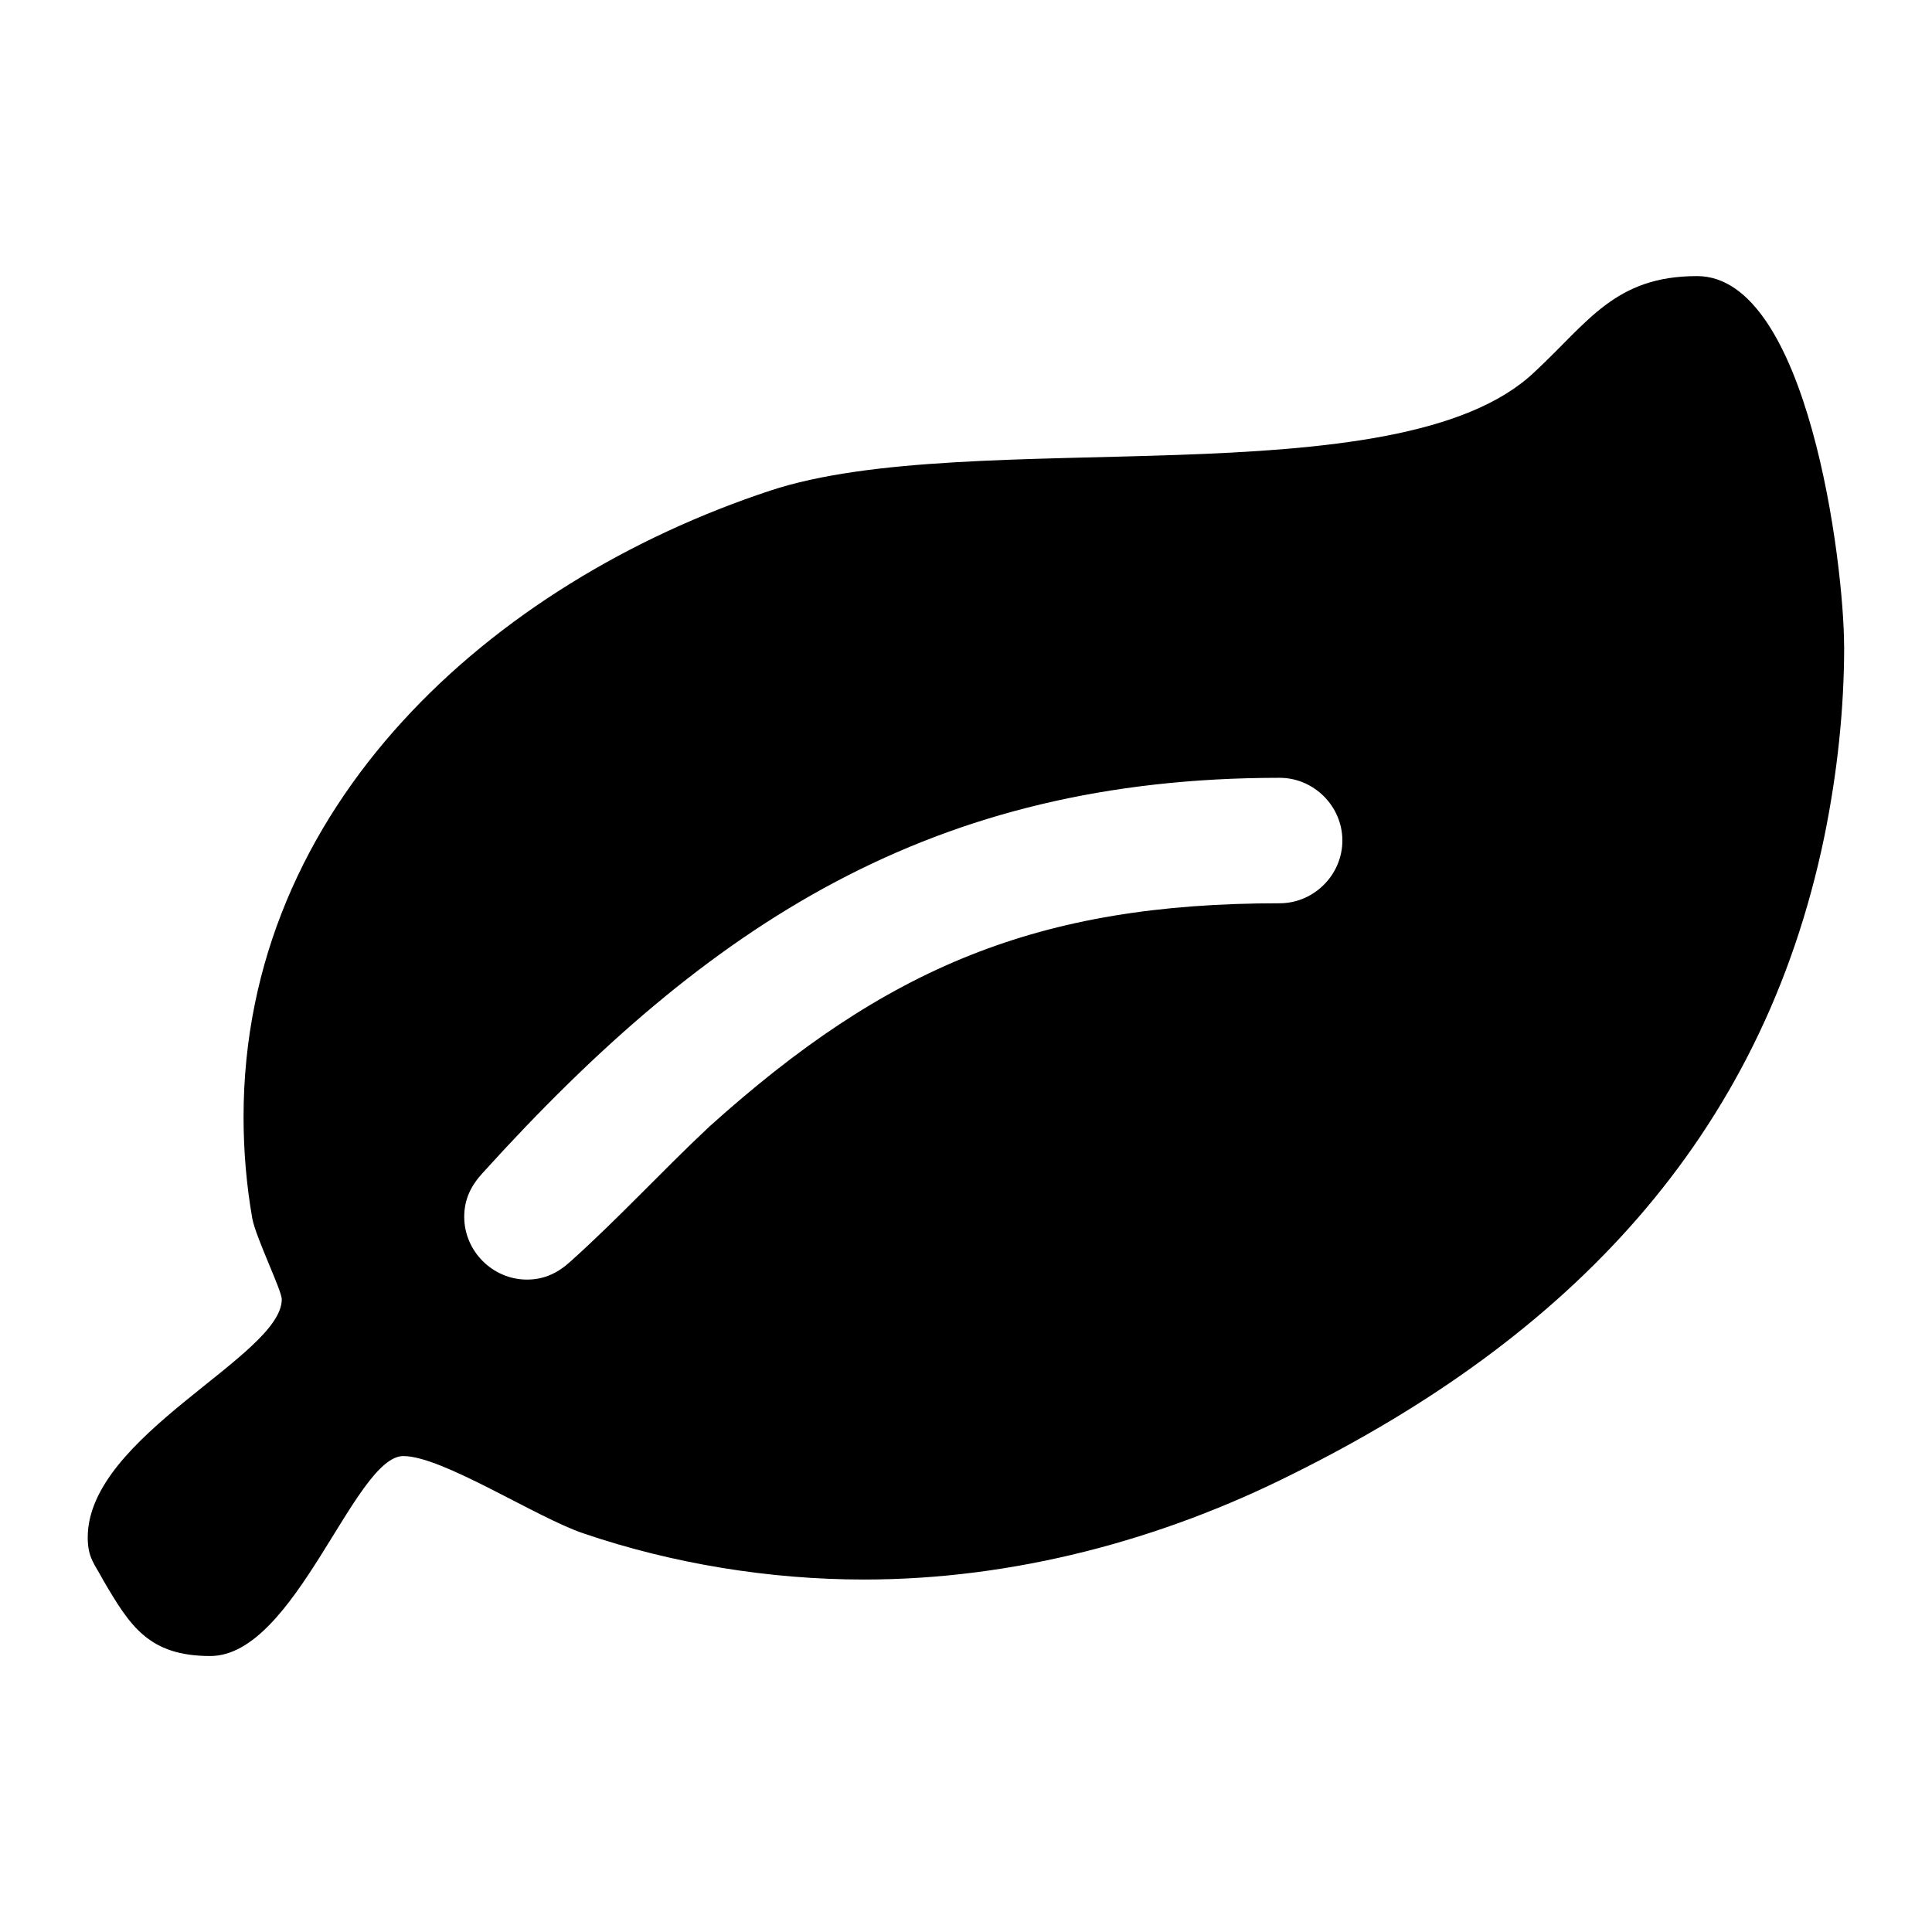 <?xml version="1.0" encoding="utf-8"?>
<!-- Generated by IcoMoon.io -->
<!DOCTYPE svg PUBLIC "-//W3C//DTD SVG 1.1//EN" "http://www.w3.org/Graphics/SVG/1.1/DTD/svg11.dtd">
<svg version="1.1" xmlns="http://www.w3.org/2000/svg" xmlns:xlink="http://www.w3.org/1999/xlink" width="32" height="32" viewBox="0 0 32 32">
<path d="M22.234 13.922c0-0.568-0.471-1.039-1.039-1.039-5.747 0-9.448 2.403-13.198 6.542-0.195 0.211-0.308 0.438-0.308 0.73 0 0.568 0.471 1.039 1.039 1.039 0.292 0 0.52-0.114 0.73-0.308 0.795-0.714 1.51-1.494 2.289-2.224 2.938-2.646 5.455-3.701 9.448-3.701 0.568 0 1.039-0.471 1.039-1.039zM30.545 10.708c0 1.039-0.114 2.094-0.325 3.133-1.039 5.049-4.286 8.328-8.799 10.568-2.192 1.104-4.643 1.753-7.11 1.753-1.558 0-3.166-0.26-4.643-0.763-0.779-0.26-2.338-1.282-2.987-1.282-0.812 0-1.786 3.312-3.198 3.312-1.023 0-1.331-0.503-1.77-1.25-0.146-0.276-0.26-0.373-0.26-0.714 0-1.688 3.214-3.003 3.214-3.945 0-0.146-0.422-1.006-0.487-1.331-0.097-0.552-0.146-1.12-0.146-1.688 0-5.162 4.107-8.847 8.718-10.373 3.328-1.104 10.406 0.179 12.662-1.964 0.893-0.828 1.331-1.591 2.695-1.591 1.834 0 2.435 4.756 2.435 6.136z"></path>
</svg>

